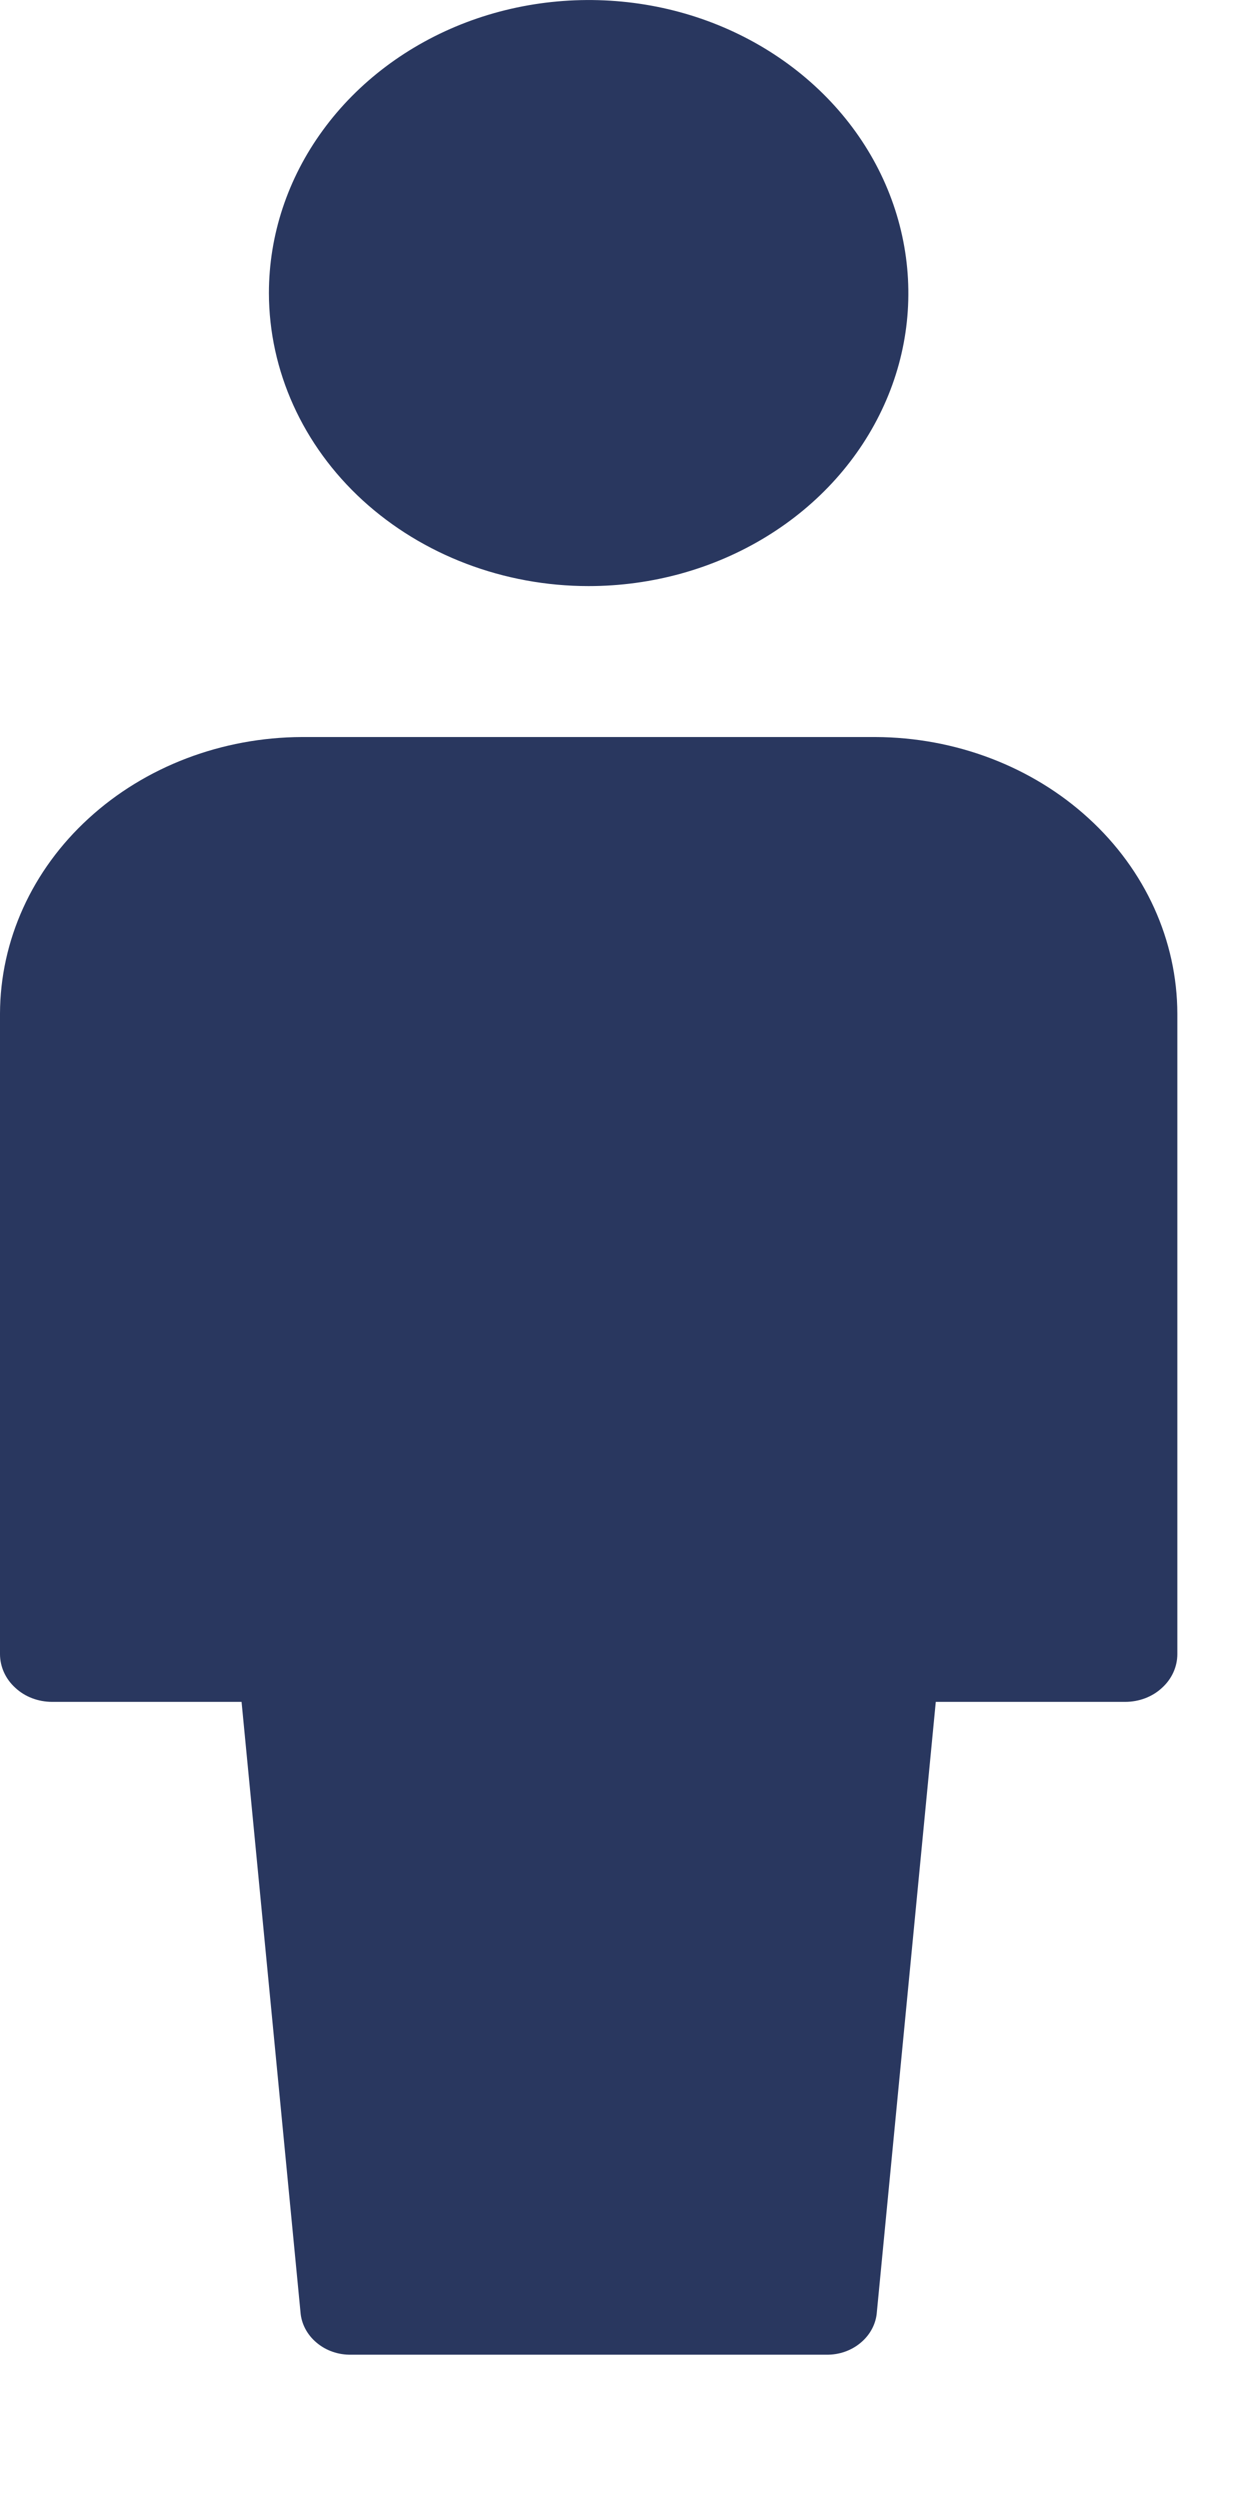 <svg width="8" height="16" viewBox="0 0 8 16" fill="none" xmlns="http://www.w3.org/2000/svg">
<path d="M7.535 6.488V10.586C7.535 10.667 7.5 10.745 7.437 10.802C7.375 10.86 7.29 10.892 7.201 10.892H5.989L5.612 14.796C5.607 14.871 5.57 14.942 5.509 14.993C5.449 15.044 5.369 15.072 5.287 15.07H2.248C2.166 15.072 2.086 15.044 2.026 14.993C1.965 14.942 1.928 14.871 1.923 14.796L1.546 10.892H0.334C0.245 10.892 0.16 10.86 0.098 10.802C0.035 10.745 0 10.667 0 10.586V6.488C0.001 6.019 0.205 5.569 0.567 5.238C0.929 4.906 1.42 4.719 1.932 4.717H5.603C6.115 4.719 6.606 4.906 6.968 5.238C7.33 5.569 7.534 6.019 7.535 6.488ZM3.767 3.751C4.172 3.751 4.568 3.641 4.904 3.435C5.241 3.229 5.503 2.936 5.658 2.593C5.813 2.251 5.853 1.874 5.774 1.51C5.695 1.146 5.501 0.812 5.214 0.549C4.928 0.287 4.564 0.108 4.167 0.036C3.77 -0.036 3.358 0.001 2.984 0.143C2.611 0.285 2.291 0.525 2.066 0.834C1.841 1.142 1.721 1.505 1.721 1.876C1.722 2.373 1.937 2.85 2.321 3.202C2.705 3.553 3.225 3.751 3.767 3.751V3.751Z" fill="#29375F"/>
</svg>
